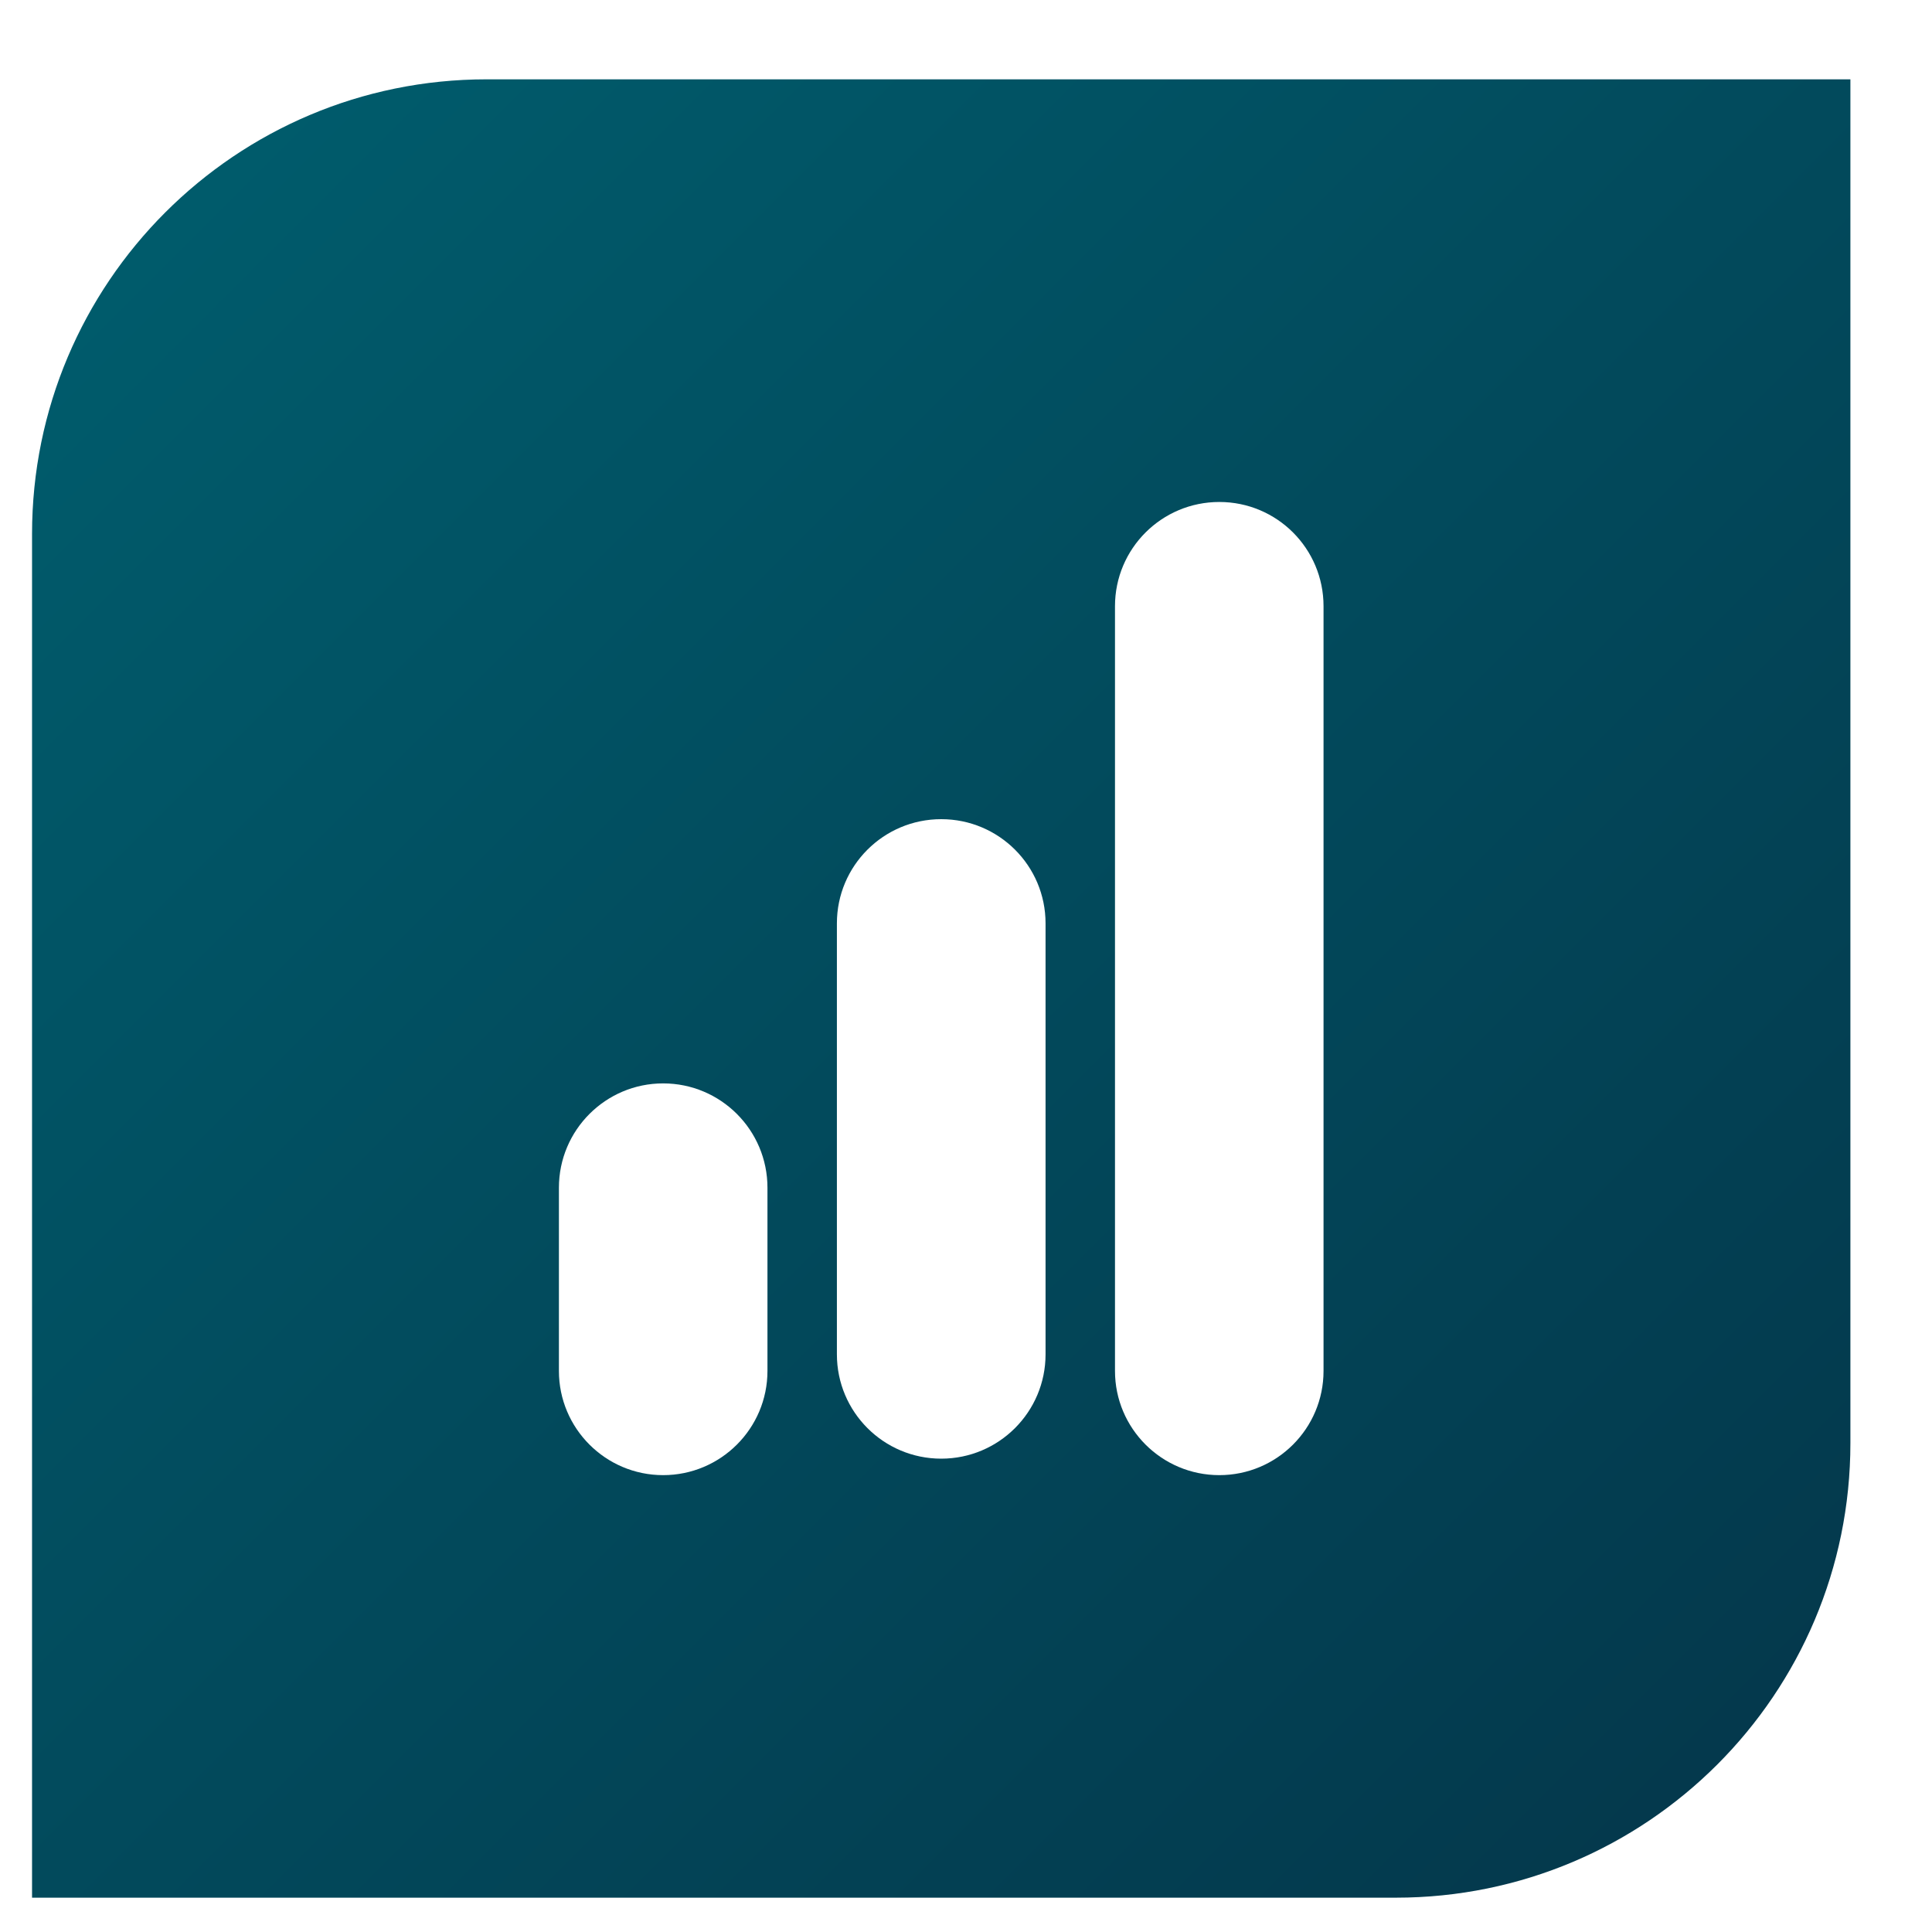 <svg width="17" height="17" viewBox="0 0 17 17" fill="none" xmlns="http://www.w3.org/2000/svg">
<path d="M16.282 0.698L16.282 12.698C16.282 14.908 14.491 16.698 12.282 16.698L0.282 16.698L0.282 4.698C0.282 2.489 2.073 0.698 4.282 0.698L16.282 0.698Z" fill="url(#paint0_linear_134_165)"/>
<g filter="url(#filter0_di_134_165)">
<path d="M4.918 10.451C4.918 9.944 5.329 9.533 5.835 9.533C6.342 9.533 6.753 9.944 6.753 10.451V12.063C6.753 12.569 6.342 12.98 5.835 12.98C5.329 12.98 4.918 12.569 4.918 12.063V10.451Z" fill="white"/>
<path d="M7.364 8.125C7.364 7.618 7.775 7.208 8.282 7.208C8.789 7.208 9.2 7.618 9.2 8.125V11.917C9.2 12.424 8.789 12.835 8.282 12.835C7.775 12.835 7.364 12.424 7.364 11.917V8.125Z" fill="white"/>
<path d="M9.811 5.334C9.811 4.827 10.222 4.417 10.729 4.417C11.236 4.417 11.646 4.827 11.646 5.334V12.063C11.646 12.569 11.236 12.98 10.729 12.98C10.222 12.98 9.811 12.569 9.811 12.063V5.334Z" fill="white"/>
</g>
<defs>
<filter id="filter0_di_134_165" x="3.918" y="3.417" width="8.729" height="10.564" filterUnits="userSpaceOnUse" color-interpolation-filters="sRGB">
<feFlood flood-opacity="0" result="BackgroundImageFix"/>
<feColorMatrix in="SourceAlpha" type="matrix" values="0 0 0 0 0 0 0 0 0 0 0 0 0 0 0 0 0 0 127 0" result="hardAlpha"/>
<feOffset/>
<feGaussianBlur stdDeviation="0.5"/>
<feComposite in2="hardAlpha" operator="out"/>
<feColorMatrix type="matrix" values="0 0 0 0 0 0 0 0 0 0 0 0 0 0 0 0 0 0 0.47 0"/>
<feBlend mode="normal" in2="BackgroundImageFix" result="effect1_dropShadow_134_165"/>
<feBlend mode="normal" in="SourceGraphic" in2="effect1_dropShadow_134_165" result="shape"/>
<feColorMatrix in="SourceAlpha" type="matrix" values="0 0 0 0 0 0 0 0 0 0 0 0 0 0 0 0 0 0 127 0" result="hardAlpha"/>
<feOffset/>
<feGaussianBlur stdDeviation="0.35"/>
<feComposite in2="hardAlpha" operator="arithmetic" k2="-1" k3="1"/>
<feColorMatrix type="matrix" values="0 0 0 0 0.147 0 0 0 0 0.173 0 0 0 0 0.183 0 0 0 0.59 0"/>
<feBlend mode="normal" in2="shape" result="effect2_innerShadow_134_165"/>
</filter>
<linearGradient id="paint0_linear_134_165" x1="0.282" y1="0.698" x2="16.282" y2="16.698" gradientUnits="userSpaceOnUse">
<stop stop-color="#005E6E"/>
<stop offset="1" stop-color="#04364A"/>
</linearGradient>
</defs>
</svg>
